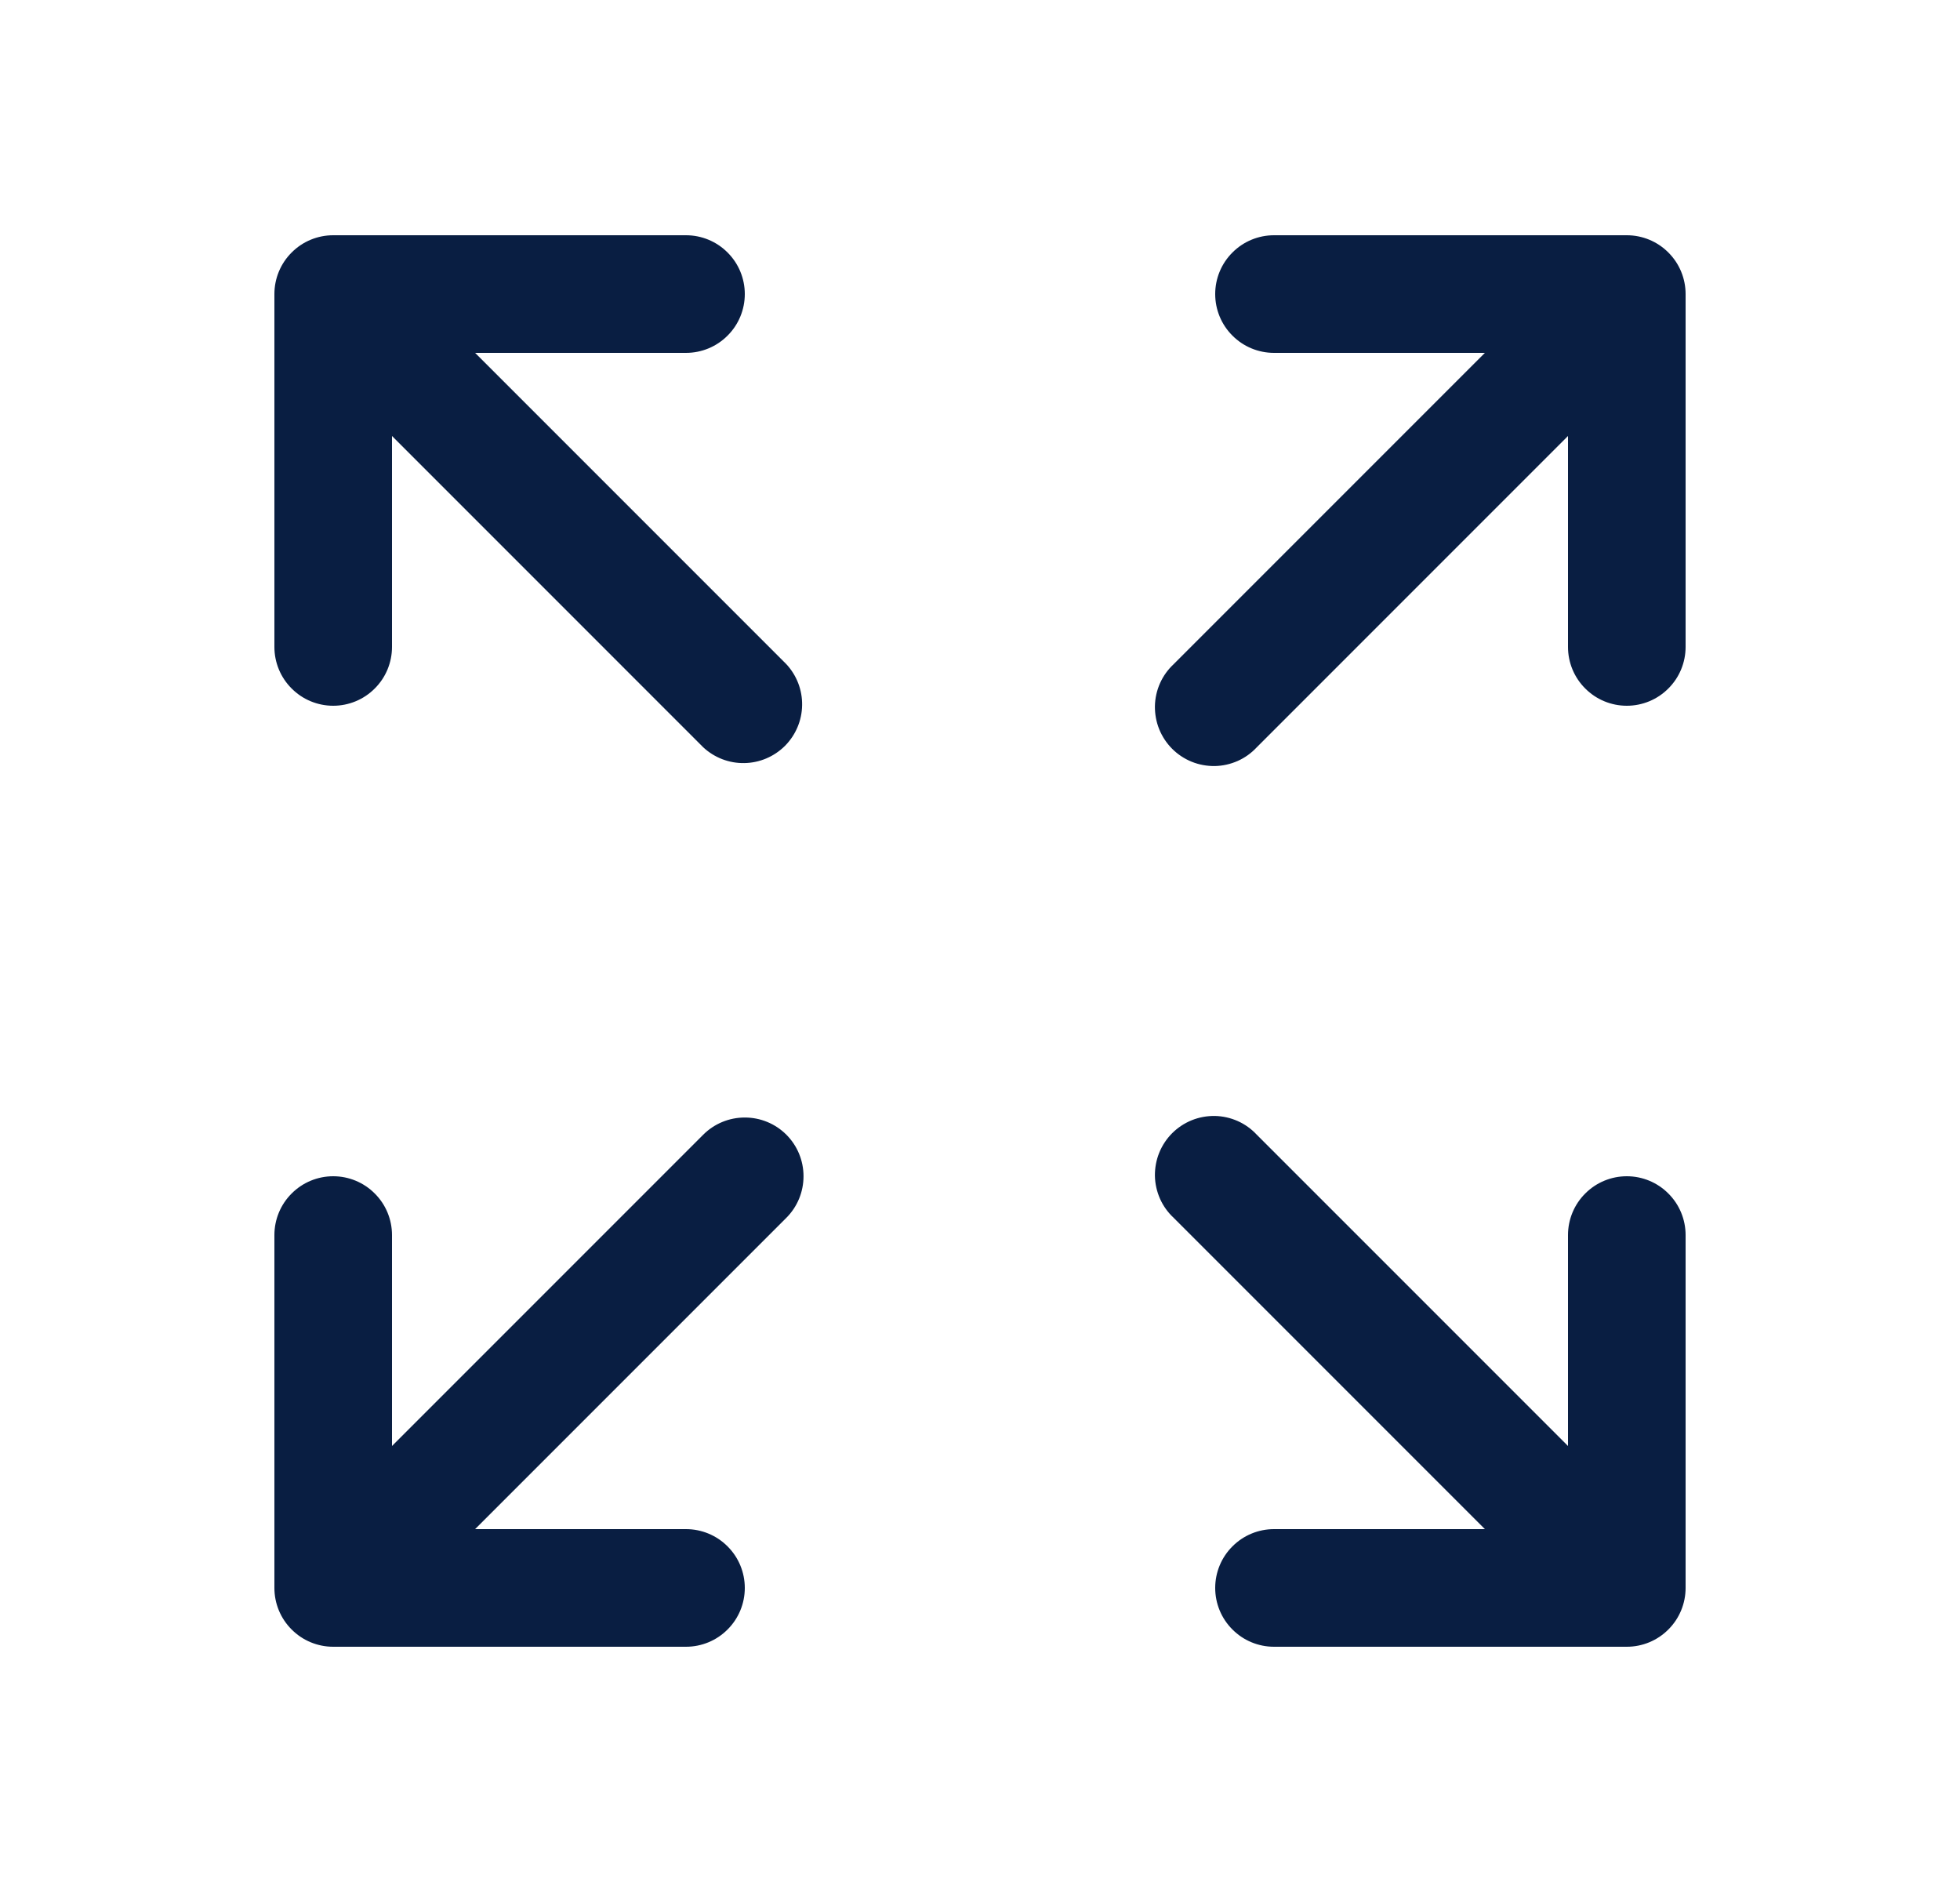 <svg width="25" height="24" viewBox="0 0 25 24" fill="none" xmlns="http://www.w3.org/2000/svg">
<path fill-rule="evenodd" clip-rule="evenodd" d="M15.5 3.75C15.5 3.551 15.579 3.36 15.72 3.22C15.86 3.079 16.051 3 16.25 3H20.75C20.949 3 21.14 3.079 21.28 3.22C21.421 3.36 21.5 3.551 21.5 3.75V8.25C21.5 8.449 21.421 8.64 21.28 8.78C21.14 8.921 20.949 9 20.75 9C20.551 9 20.36 8.921 20.22 8.78C20.079 8.64 20 8.449 20 8.25V5.56L16.03 9.53C15.961 9.604 15.879 9.663 15.787 9.704C15.694 9.745 15.595 9.767 15.495 9.769C15.394 9.77 15.294 9.752 15.2 9.714C15.107 9.676 15.022 9.62 14.951 9.549C14.88 9.478 14.824 9.393 14.786 9.3C14.748 9.206 14.73 9.106 14.731 9.005C14.733 8.905 14.755 8.805 14.796 8.713C14.837 8.621 14.896 8.539 14.97 8.47L18.94 4.5H16.25C16.051 4.5 15.86 4.421 15.72 4.28C15.579 4.14 15.5 3.949 15.5 3.75ZM3.5 3.75C3.5 3.551 3.579 3.36 3.72 3.22C3.86 3.079 4.051 3 4.25 3H8.75C8.949 3 9.14 3.079 9.28 3.22C9.421 3.36 9.5 3.551 9.5 3.75C9.5 3.949 9.421 4.14 9.28 4.28C9.14 4.421 8.949 4.5 8.75 4.5H6.06L10.03 8.47C10.162 8.612 10.235 8.8 10.231 8.995C10.228 9.189 10.149 9.374 10.012 9.512C9.874 9.649 9.689 9.728 9.495 9.731C9.3 9.735 9.112 9.662 8.97 9.53L5 5.56V8.25C5 8.449 4.921 8.64 4.78 8.78C4.64 8.921 4.449 9 4.25 9C4.051 9 3.86 8.921 3.72 8.78C3.579 8.64 3.5 8.449 3.5 8.25V3.75ZM14.97 15.53C14.896 15.461 14.837 15.379 14.796 15.287C14.755 15.194 14.733 15.095 14.731 14.995C14.73 14.894 14.748 14.794 14.786 14.7C14.824 14.607 14.88 14.522 14.951 14.451C15.022 14.38 15.107 14.324 15.2 14.286C15.294 14.248 15.394 14.23 15.495 14.231C15.595 14.233 15.694 14.255 15.787 14.296C15.879 14.337 15.961 14.396 16.03 14.47L20 18.44V15.75C20 15.551 20.079 15.36 20.22 15.22C20.36 15.079 20.551 15 20.75 15C20.949 15 21.14 15.079 21.28 15.22C21.421 15.36 21.5 15.551 21.5 15.75V20.25C21.5 20.449 21.421 20.64 21.28 20.78C21.14 20.921 20.949 21 20.75 21H16.25C16.051 21 15.86 20.921 15.72 20.78C15.579 20.64 15.5 20.449 15.5 20.25C15.5 20.051 15.579 19.86 15.72 19.72C15.86 19.579 16.051 19.5 16.25 19.5H18.94L14.97 15.53ZM10.03 14.47C10.171 14.611 10.249 14.801 10.249 15C10.249 15.199 10.171 15.389 10.03 15.53L6.06 19.5H8.75C8.949 19.5 9.14 19.579 9.28 19.72C9.421 19.86 9.5 20.051 9.5 20.25C9.5 20.449 9.421 20.64 9.28 20.78C9.14 20.921 8.949 21 8.75 21H4.25C4.051 21 3.86 20.921 3.72 20.78C3.579 20.64 3.5 20.449 3.5 20.25V15.75C3.5 15.551 3.579 15.36 3.72 15.22C3.86 15.079 4.051 15 4.25 15C4.449 15 4.64 15.079 4.78 15.22C4.921 15.36 5 15.551 5 15.75V18.44L8.97 14.47C9.111 14.329 9.301 14.251 9.5 14.251C9.699 14.251 9.889 14.329 10.03 14.47Z" fill="#091E42"/>
</svg>
